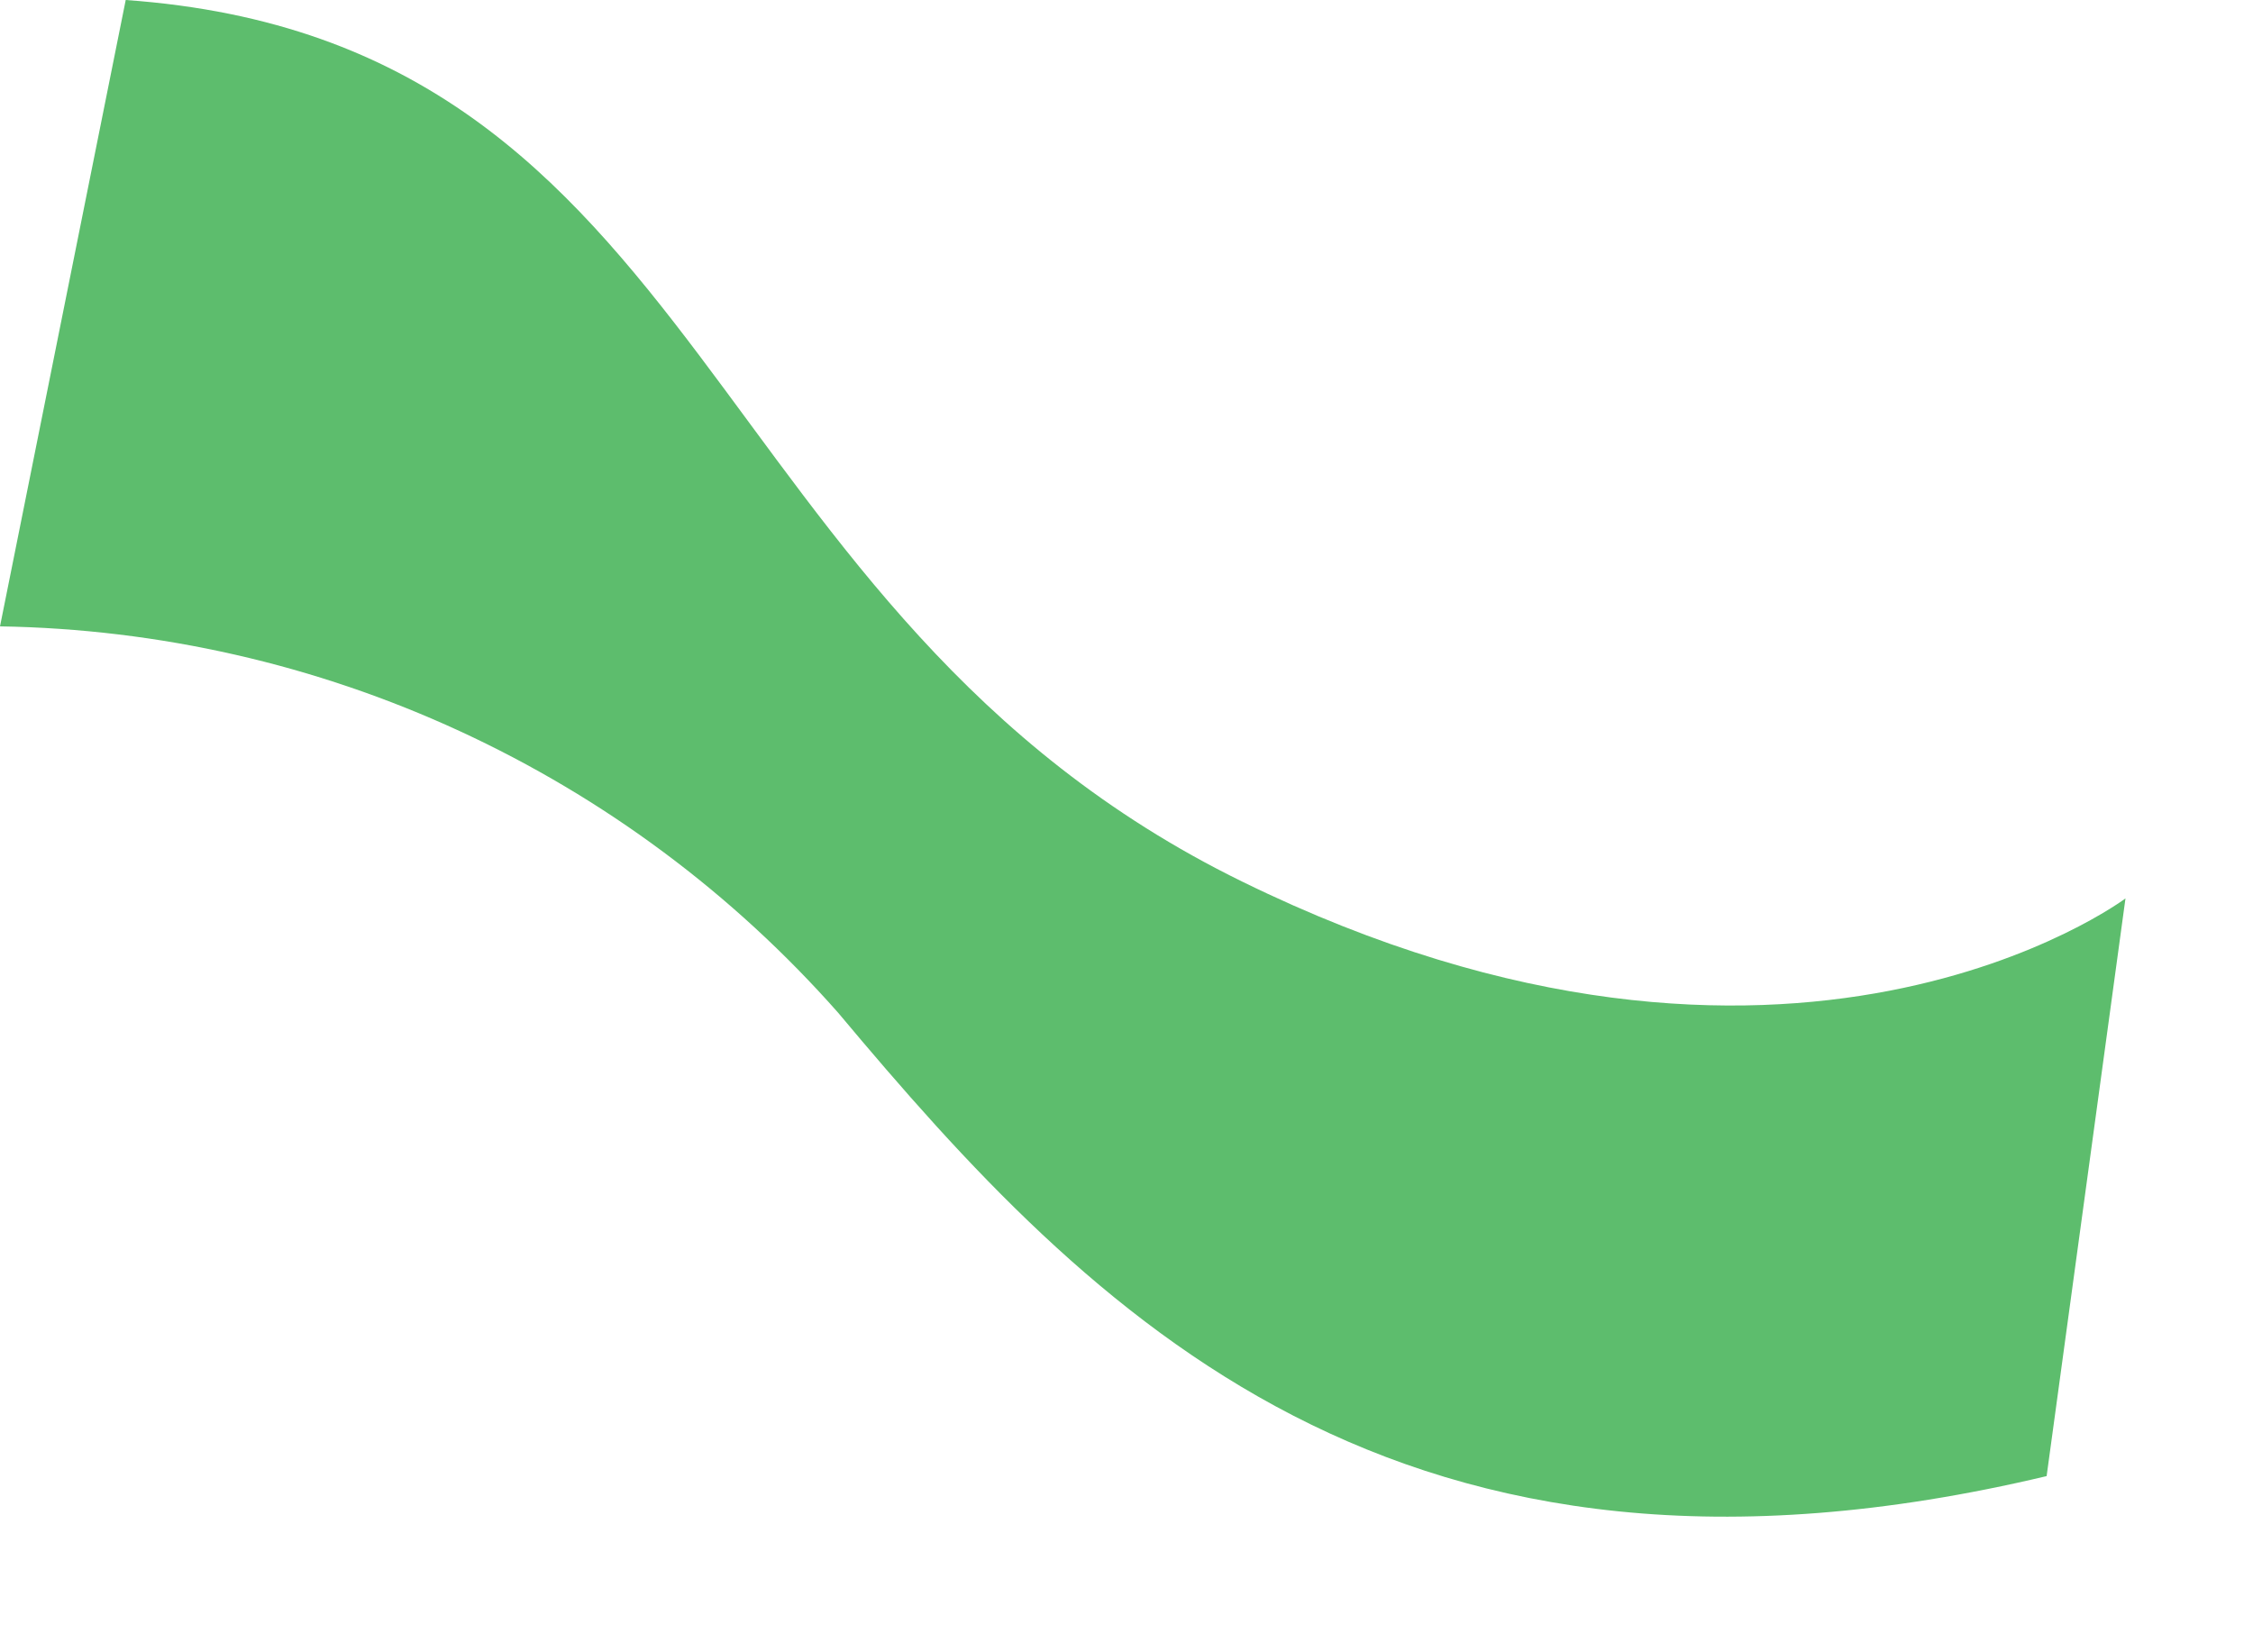 <svg width="15" height="11" viewBox="0 0 15 11" fill="none" xmlns="http://www.w3.org/2000/svg">
<path d="M13.626 9.827L14.151 5.981C14.151 5.981 11.919 7.658 8.27 5.869C4.62 4.081 4.765 0.28 0.837 0L0 4.17C1.057 4.187 2.1 4.424 3.06 4.867C4.021 5.31 4.879 5.948 5.58 6.742C7.265 8.754 9.296 10.856 13.626 9.827Z" fill="#5DBD6D"/>
</svg>
